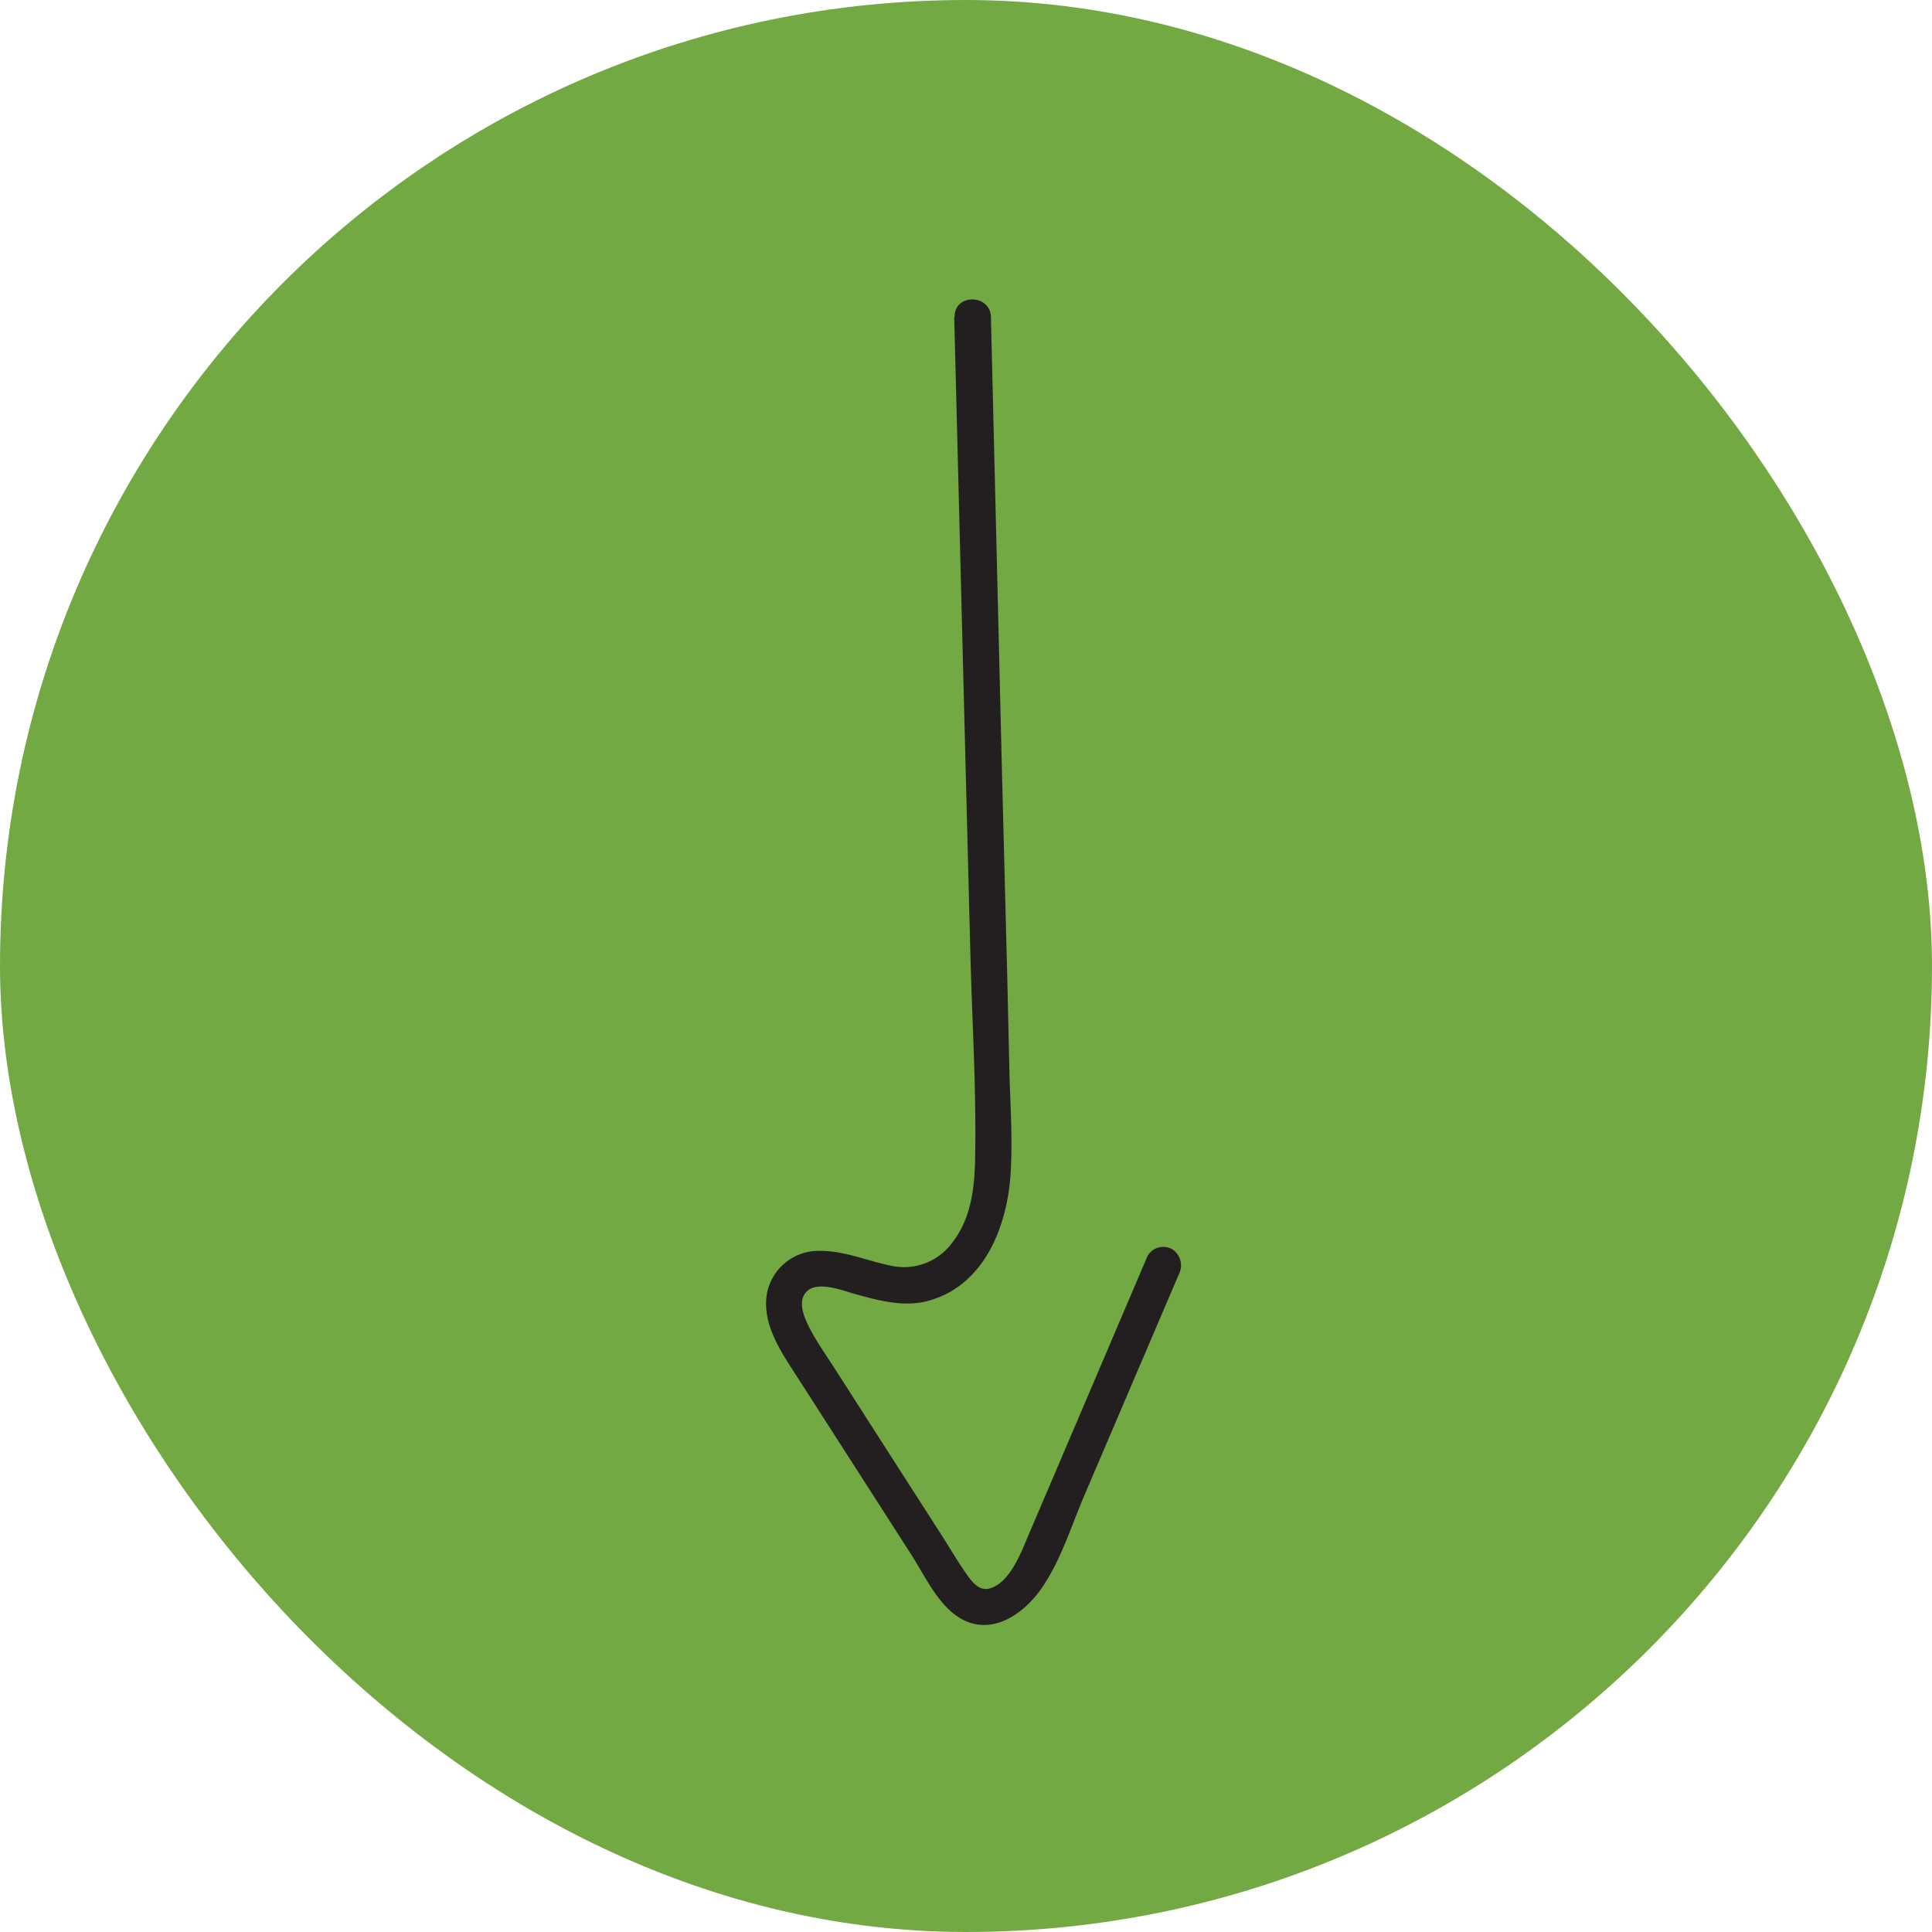 <svg xmlns="http://www.w3.org/2000/svg" width="200" height="200" viewBox="0 0 200 200">
  <g id="Group_258" data-name="Group 258" transform="translate(-6703 6699)">
    <g id="Group_171" data-name="Group 171">
      <rect id="Rectangle_22" data-name="Rectangle 22" width="200" height="200" rx="100" transform="translate(6703 -6699)" fill="#73a942"/>
    </g>
    <path id="Path_555" data-name="Path 555" d="M40.2,15.69l1.11,43.88.56,21.94c.18,7.14.64,14.34.49,21.48-.06,2.91-.44,6-2.27,8.4a6.2,6.2,0,0,1-6.31,2.54c-2.47-.48-4.89-1.57-7.44-1.56a5.44,5.44,0,0,0-5.51,4.33c-.6,3.26,1.49,6.18,3.15,8.77l5.9,9.19,5.89,9.18c1.56,2.43,3.11,6,6,7s5.75-1.09,7.43-3.48c2-2.85,3.1-6.46,4.46-9.65l9.8-22.93a2,2,0,0,0-.67-2.57,1.89,1.89,0,0,0-2.57.67L52,132.16l-4.11,9.63c-.76,1.78-1.91,4.92-4,5.52-1,.29-1.7-.5-2.25-1.25-.95-1.31-1.77-2.74-2.65-4.11l-5.63-8.77-5.62-8.77c-.87-1.35-1.82-2.69-2.55-4.12-.5-1-1.18-2.54-.4-3.56,1.09-1.4,3.91-.23,5.23.13,2.43.67,5,1.36,7.49.68,5.84-1.58,8.2-7.77,8.53-13.23.2-3.26,0-6.57-.11-9.84L45.69,84l-.54-20.94L44,15.69c-.07-2.41-3.82-2.42-3.75,0Z" transform="translate(6761.58 -6681.879)" fill="#231f20"/>
  </g>
</svg>
